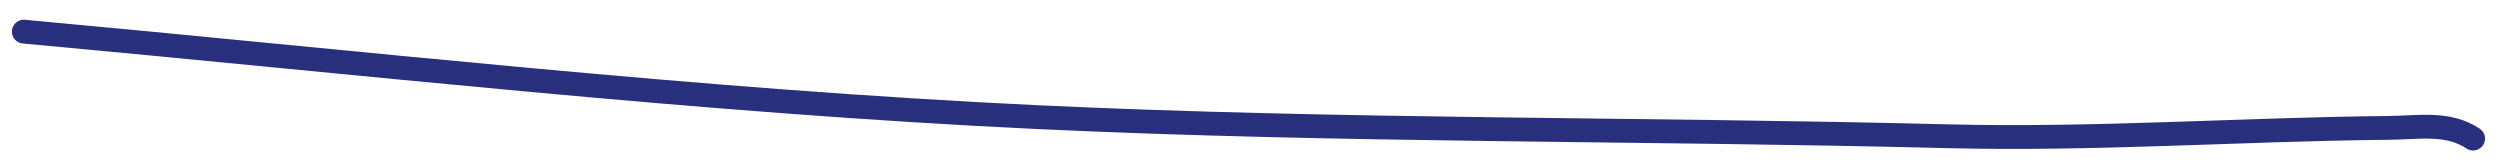 <svg width="6.562em" height="0.438em" viewBox="0 0 105 7" fill="none" xmlns="http://www.w3.org/2000/svg">
<path d="M1 1.324C15.166 2.622 29.419 4.249 43.626 4.918C56.323 5.515 69.053 5.396 81.759 5.717C87.984 5.874 94.12 5.426 100.327 5.367C101.6 5.355 102.815 5.113 103.871 5.816" stroke="#282F7C" stroke-linecap="round"/>
</svg>
